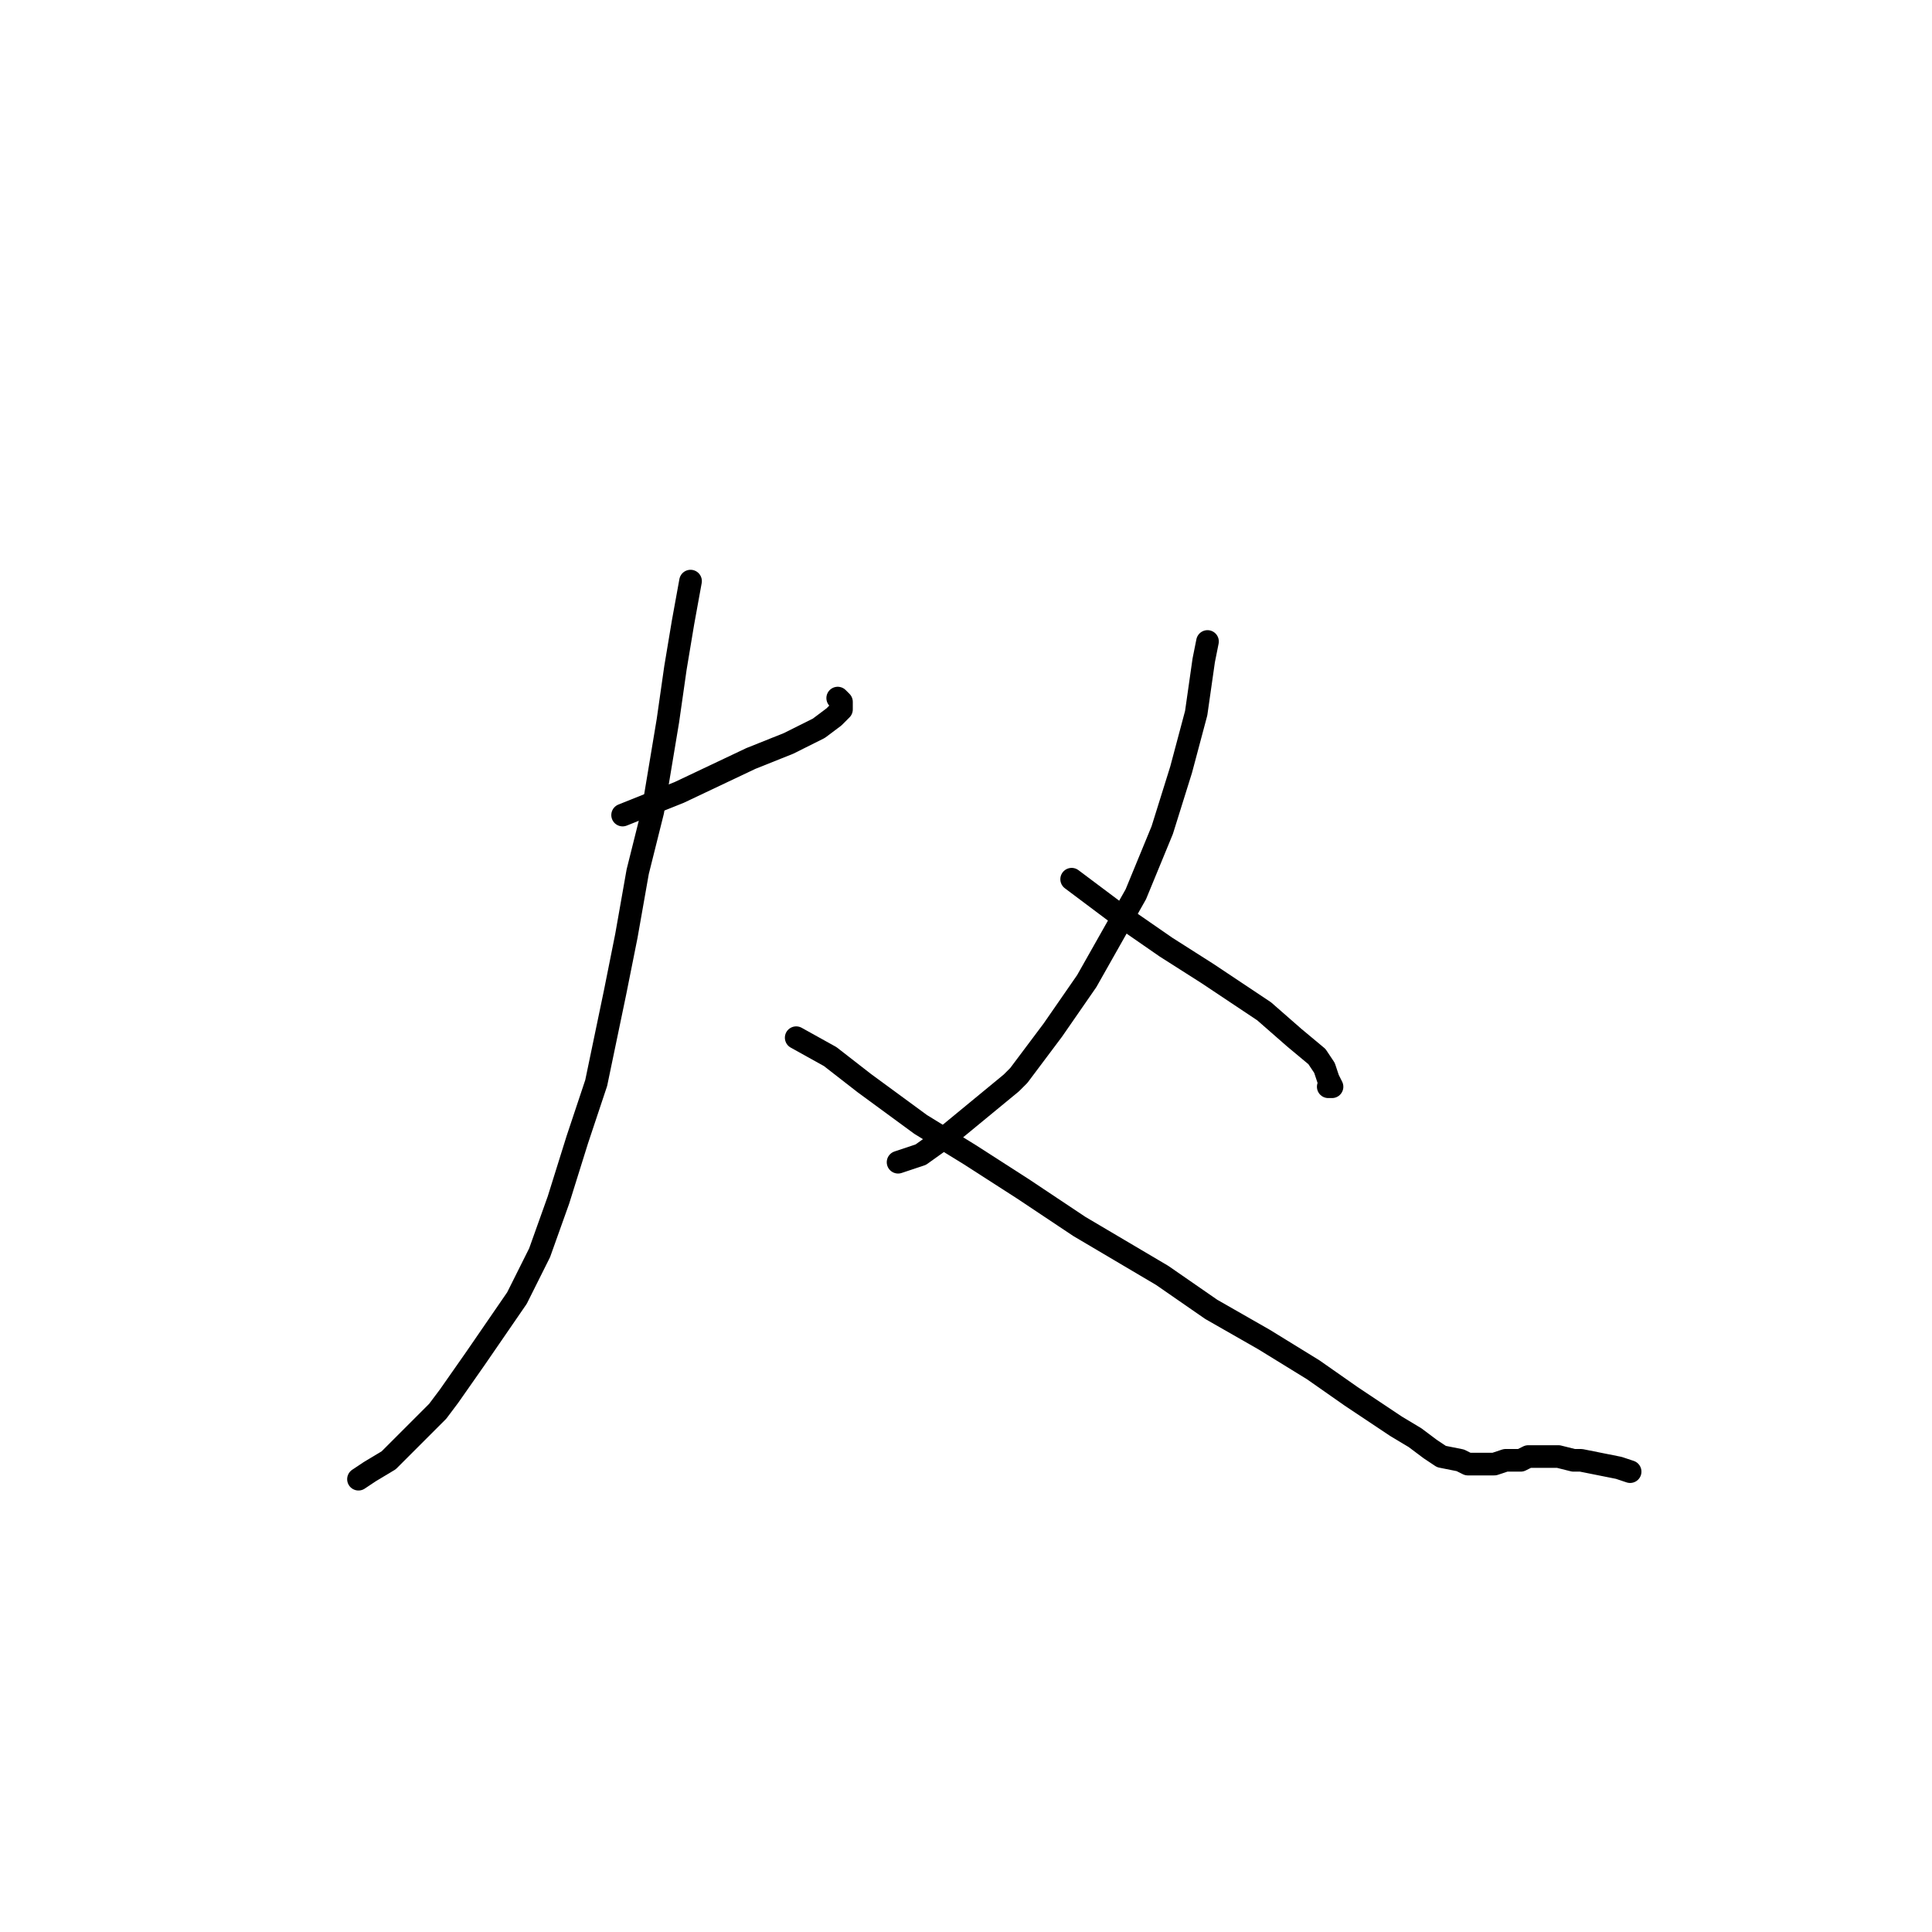 <?xml version="1.0" standalone="no"?>
    <svg width="256" height="256" xmlns="http://www.w3.org/2000/svg" version="1.1">
    <polyline stroke="black" stroke-width="3" stroke-linecap="round" fill="transparent" stroke-linejoin="round" points="82.5 108 90 105 99.5 100.5 104.5 98.5 108.5 96.5 110.5 95 111.5 94 111.5 93 111 92.5 111 92.5 " />
        <polyline stroke="black" stroke-width="3" stroke-linecap="round" fill="transparent" stroke-linejoin="round" points="91.5 77 90.5 82.5 89.5 88.5 88.5 95.5 86.5 107.5 84.5 115.5 83 124 81.5 131.5 79 143.5 76.5 151 74 159 71.5 166 68.5 172 63 180 59.5 185 58 187 54.5 190.5 51.5 193.5 49 195 47.5 196 47.5 196 " />
        <polyline stroke="black" stroke-width="3" stroke-linecap="round" fill="transparent" stroke-linejoin="round" points="105.5 137.5 110 140 114.5 143.5 122 149 128.5 153 135.5 157.5 143 162.5 154 169 160.5 173.5 167.5 177.5 174 181.5 179 185 185 189 187.5 190.5 189.5 192 191 193 193.5 193.5 194.5 194 195.5 194 197 194 198 194 199.5 193.5 200 193.5 201.5 193.5 202.5 193 204.5 193 206.5 193 208.5 193.5 209.5 193.5 214.5 194.5 216 195 216 195 " />
        <polyline stroke="black" stroke-width="3" stroke-linecap="round" fill="transparent" stroke-linejoin="round" points="160 85 159.5 87.5 158.5 94.5 156.5 102 154 110 150.5 118.5 144 130 139.5 136.5 135 142.5 134 143.5 125.5 150.5 122 153 119 154 119 154 " />
        <polyline stroke="black" stroke-width="3" stroke-linecap="round" fill="transparent" stroke-linejoin="round" points="142 116.5 148 121 154.5 125.5 160 129 167.5 134 171.5 137.5 174.5 140 175.5 141.5 176 143 176.5 144 176 144 176 144 " />
        </svg>